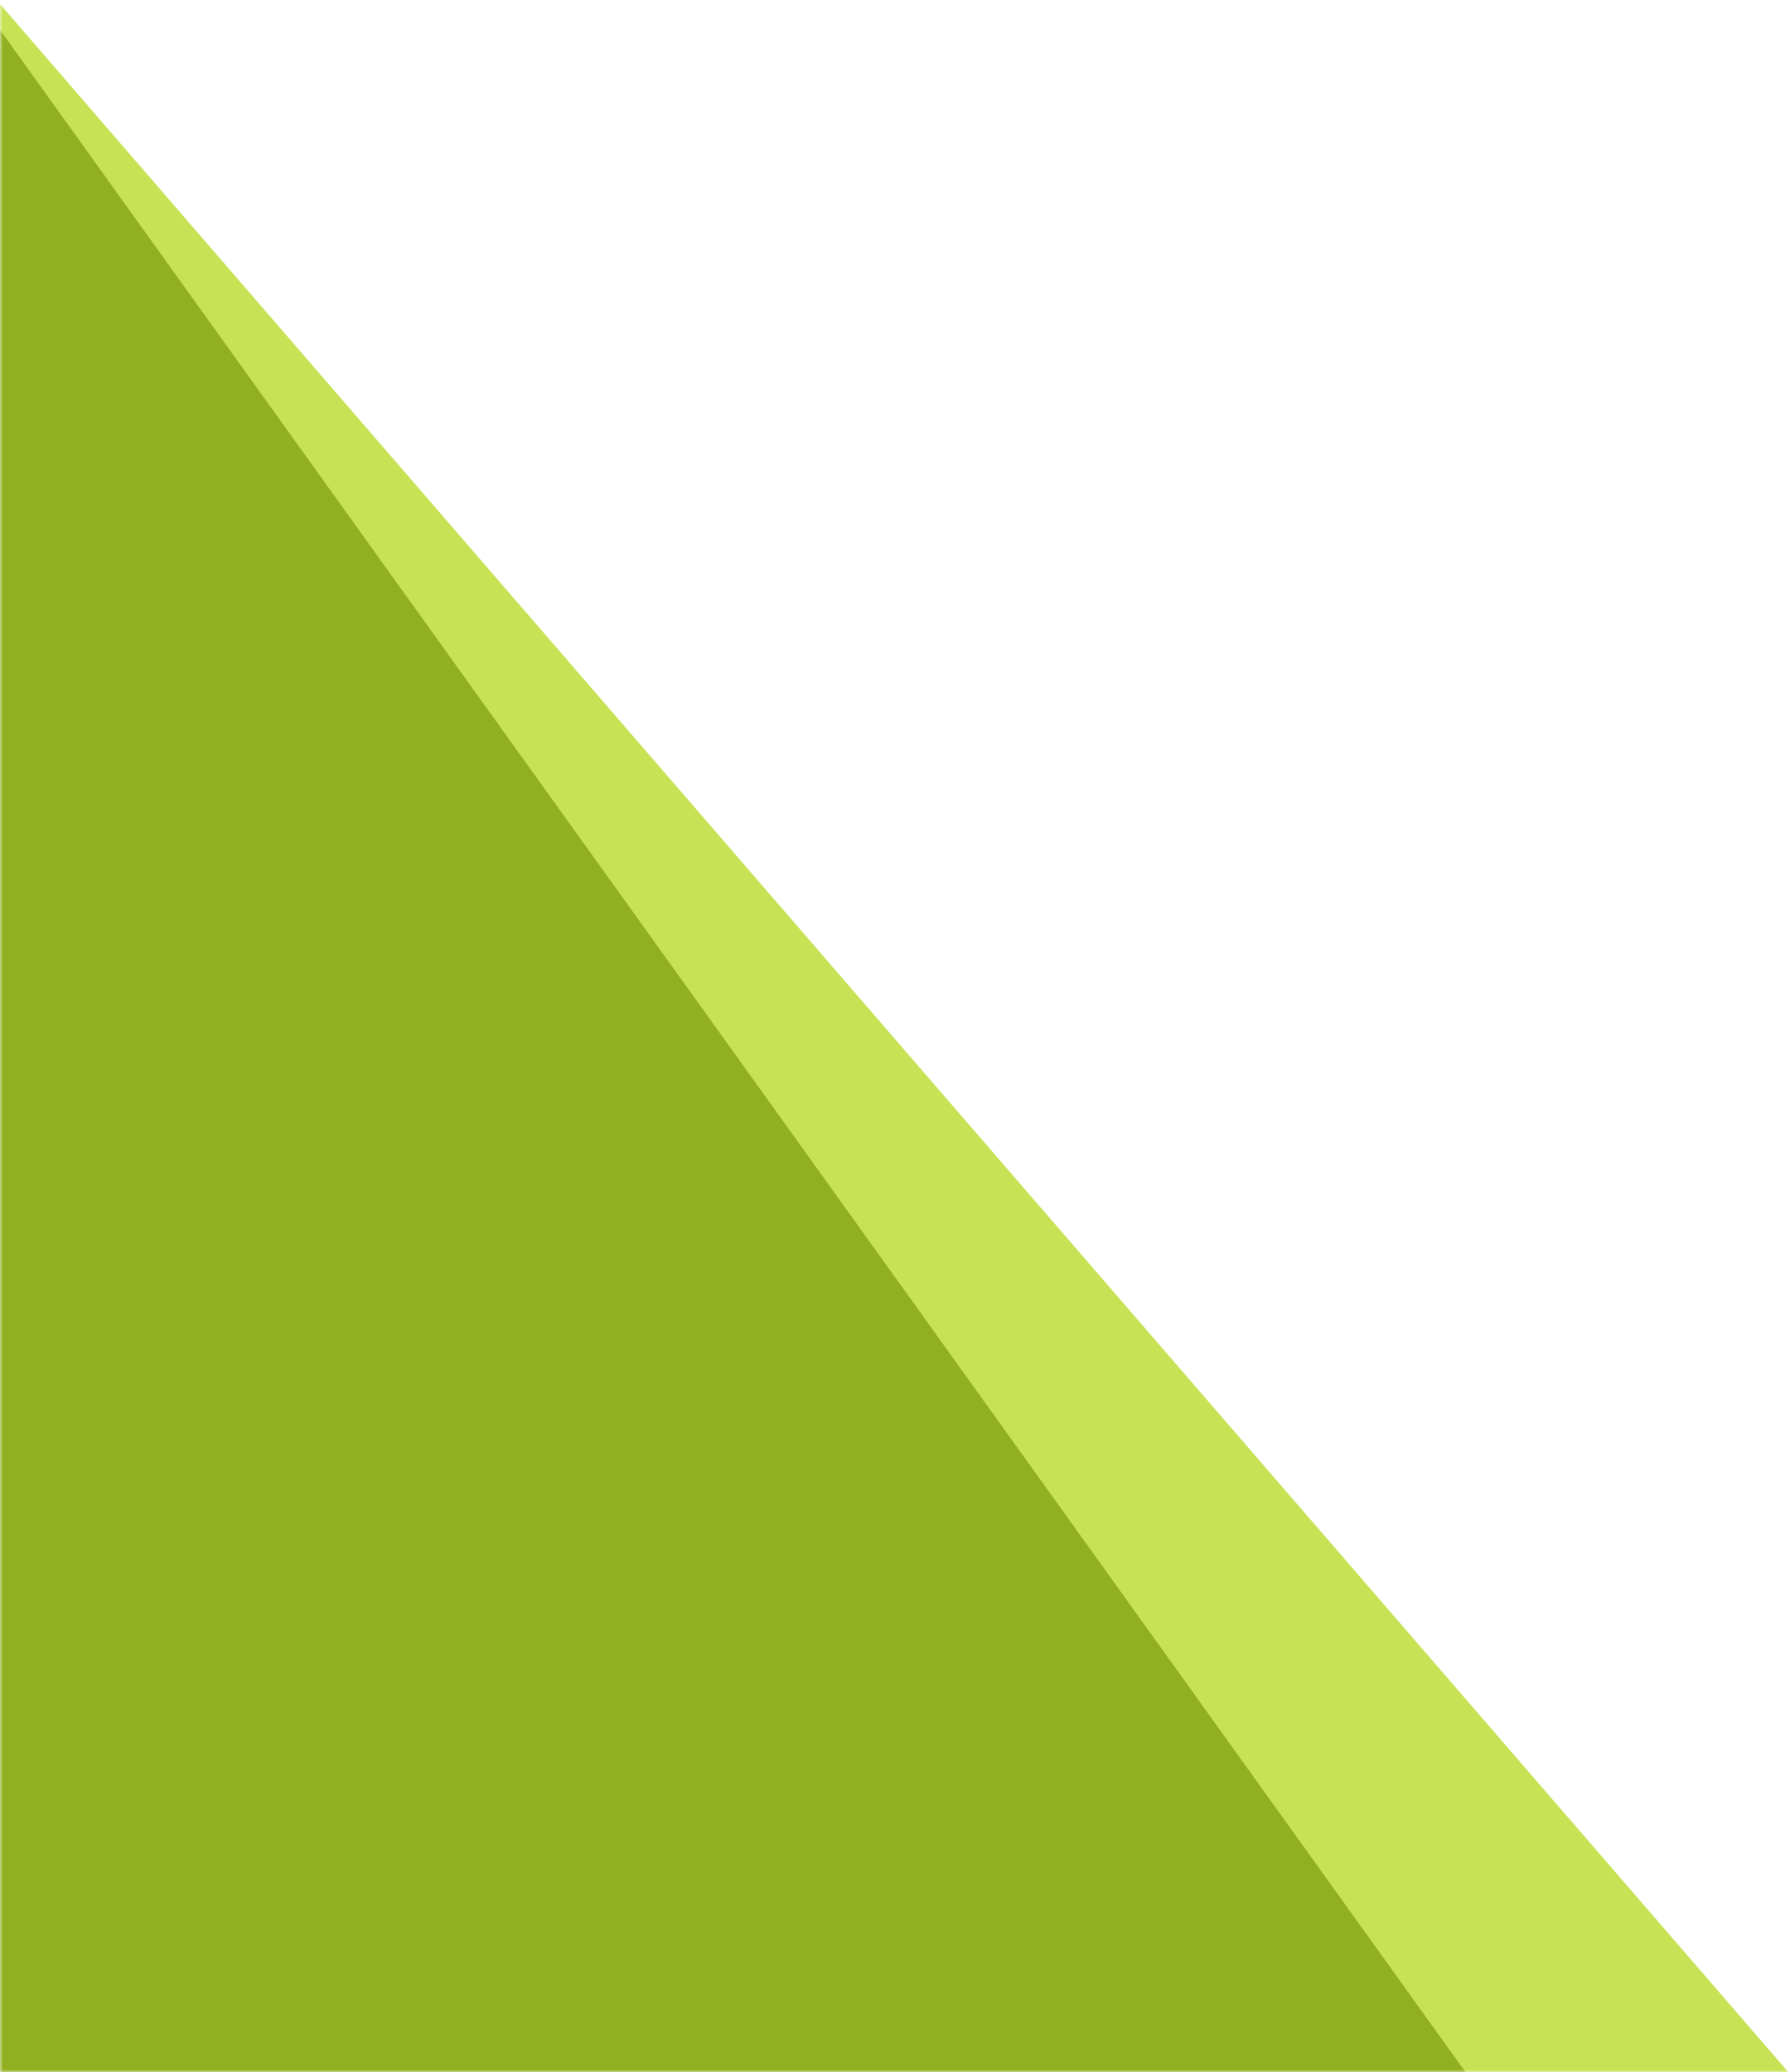 <svg xmlns="http://www.w3.org/2000/svg" xmlns:xlink="http://www.w3.org/1999/xlink" width="305" height="353" viewBox="0 0 305 353">
    <defs>
        <path id="a" d="M0 0h307v353H0z"/>
    </defs>
    <g fill="none" fill-rule="evenodd">
        <mask id="b" fill="#fff">
            <use xlink:href="#a"/>
        </mask>
        <g mask="url(#b)">
            <path fill="#C7E254" d="M327.084 378.83L-17.974-20.09h-194.344v398.92z"/>
            <path fill="#92AF22" d="M268.266 378.83L-18.068-20.09l-27.839 398.92z"/>
        </g>
    </g>
</svg>
